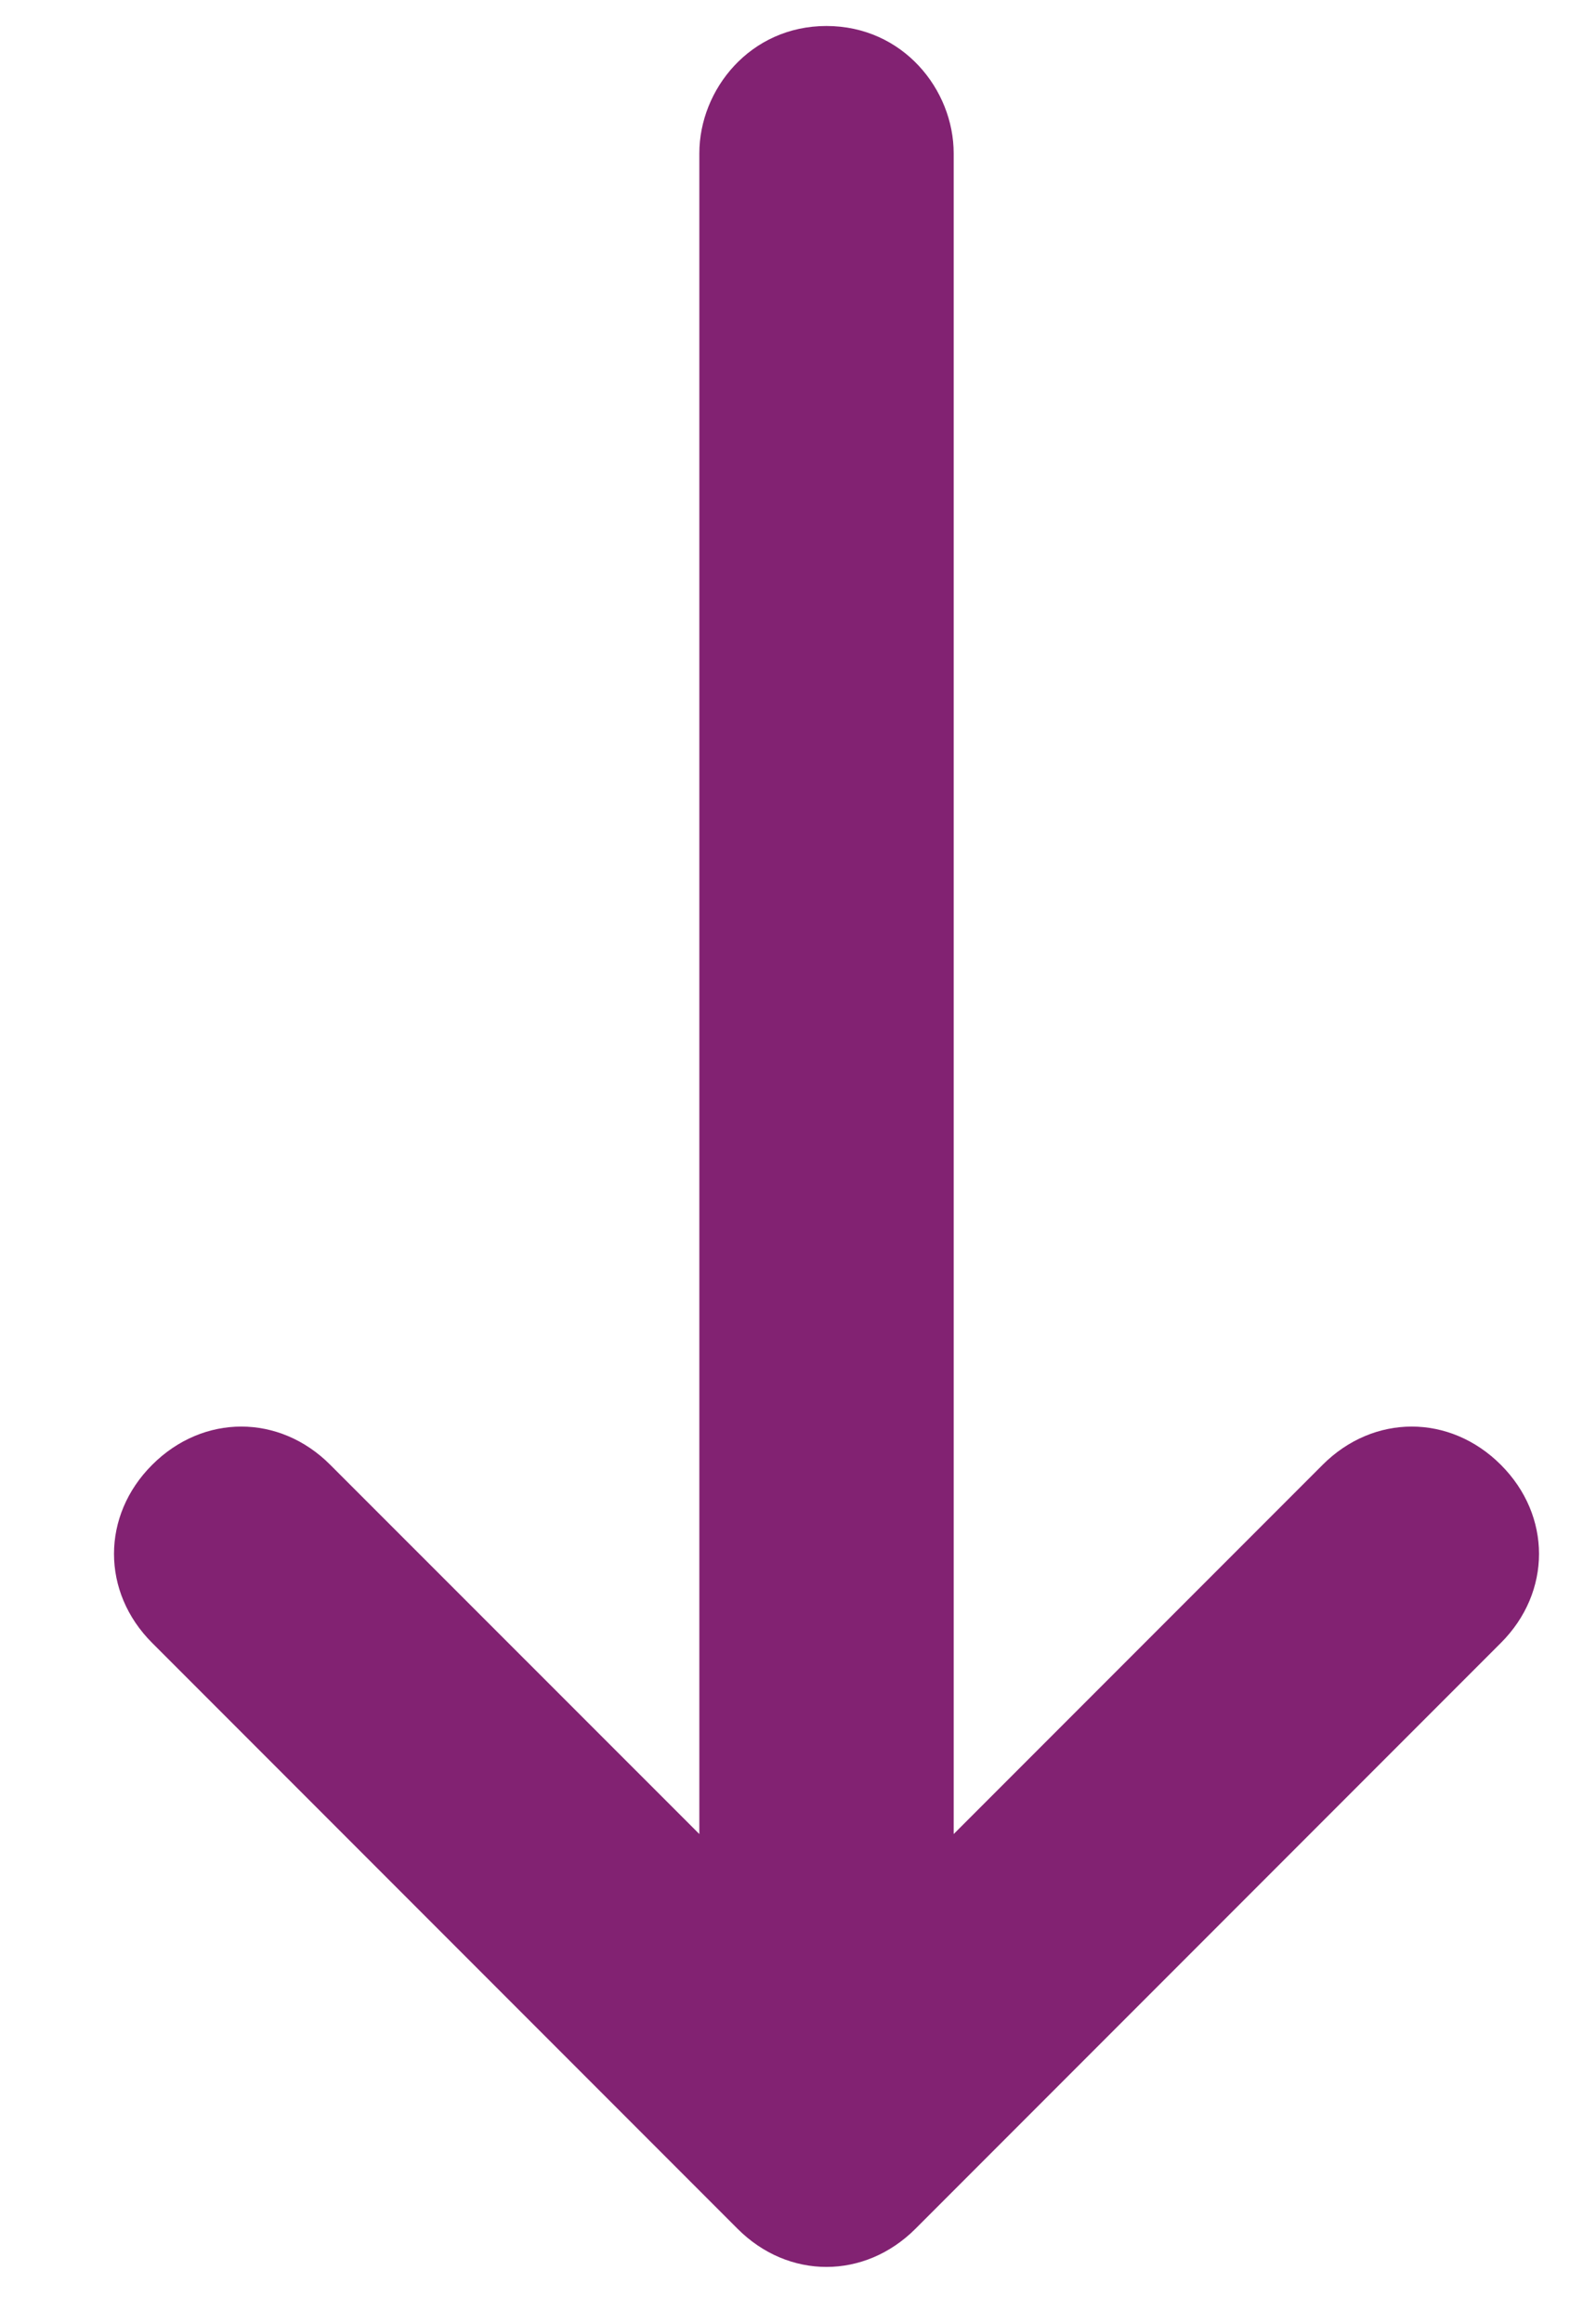 <svg width="11" height="16" viewBox="0 0 11 16" fill="none" xmlns="http://www.w3.org/2000/svg">
<path d="M4.82 1.056L4.82 12.631L2.276 10.088C1.926 9.737 1.4 9.737 1.049 10.088C0.698 10.438 0.698 10.965 1.049 11.315L5.083 15.349C5.433 15.7 5.959 15.7 6.31 15.349L10.344 11.315C10.695 10.965 10.695 10.438 10.344 10.088C9.993 9.737 9.467 9.737 9.116 10.088L6.573 12.631L6.573 1.056C6.573 0.617 6.223 0.179 5.696 0.179C5.17 0.179 4.82 0.617 4.82 1.056Z" fill="#822272"/>
</svg>
